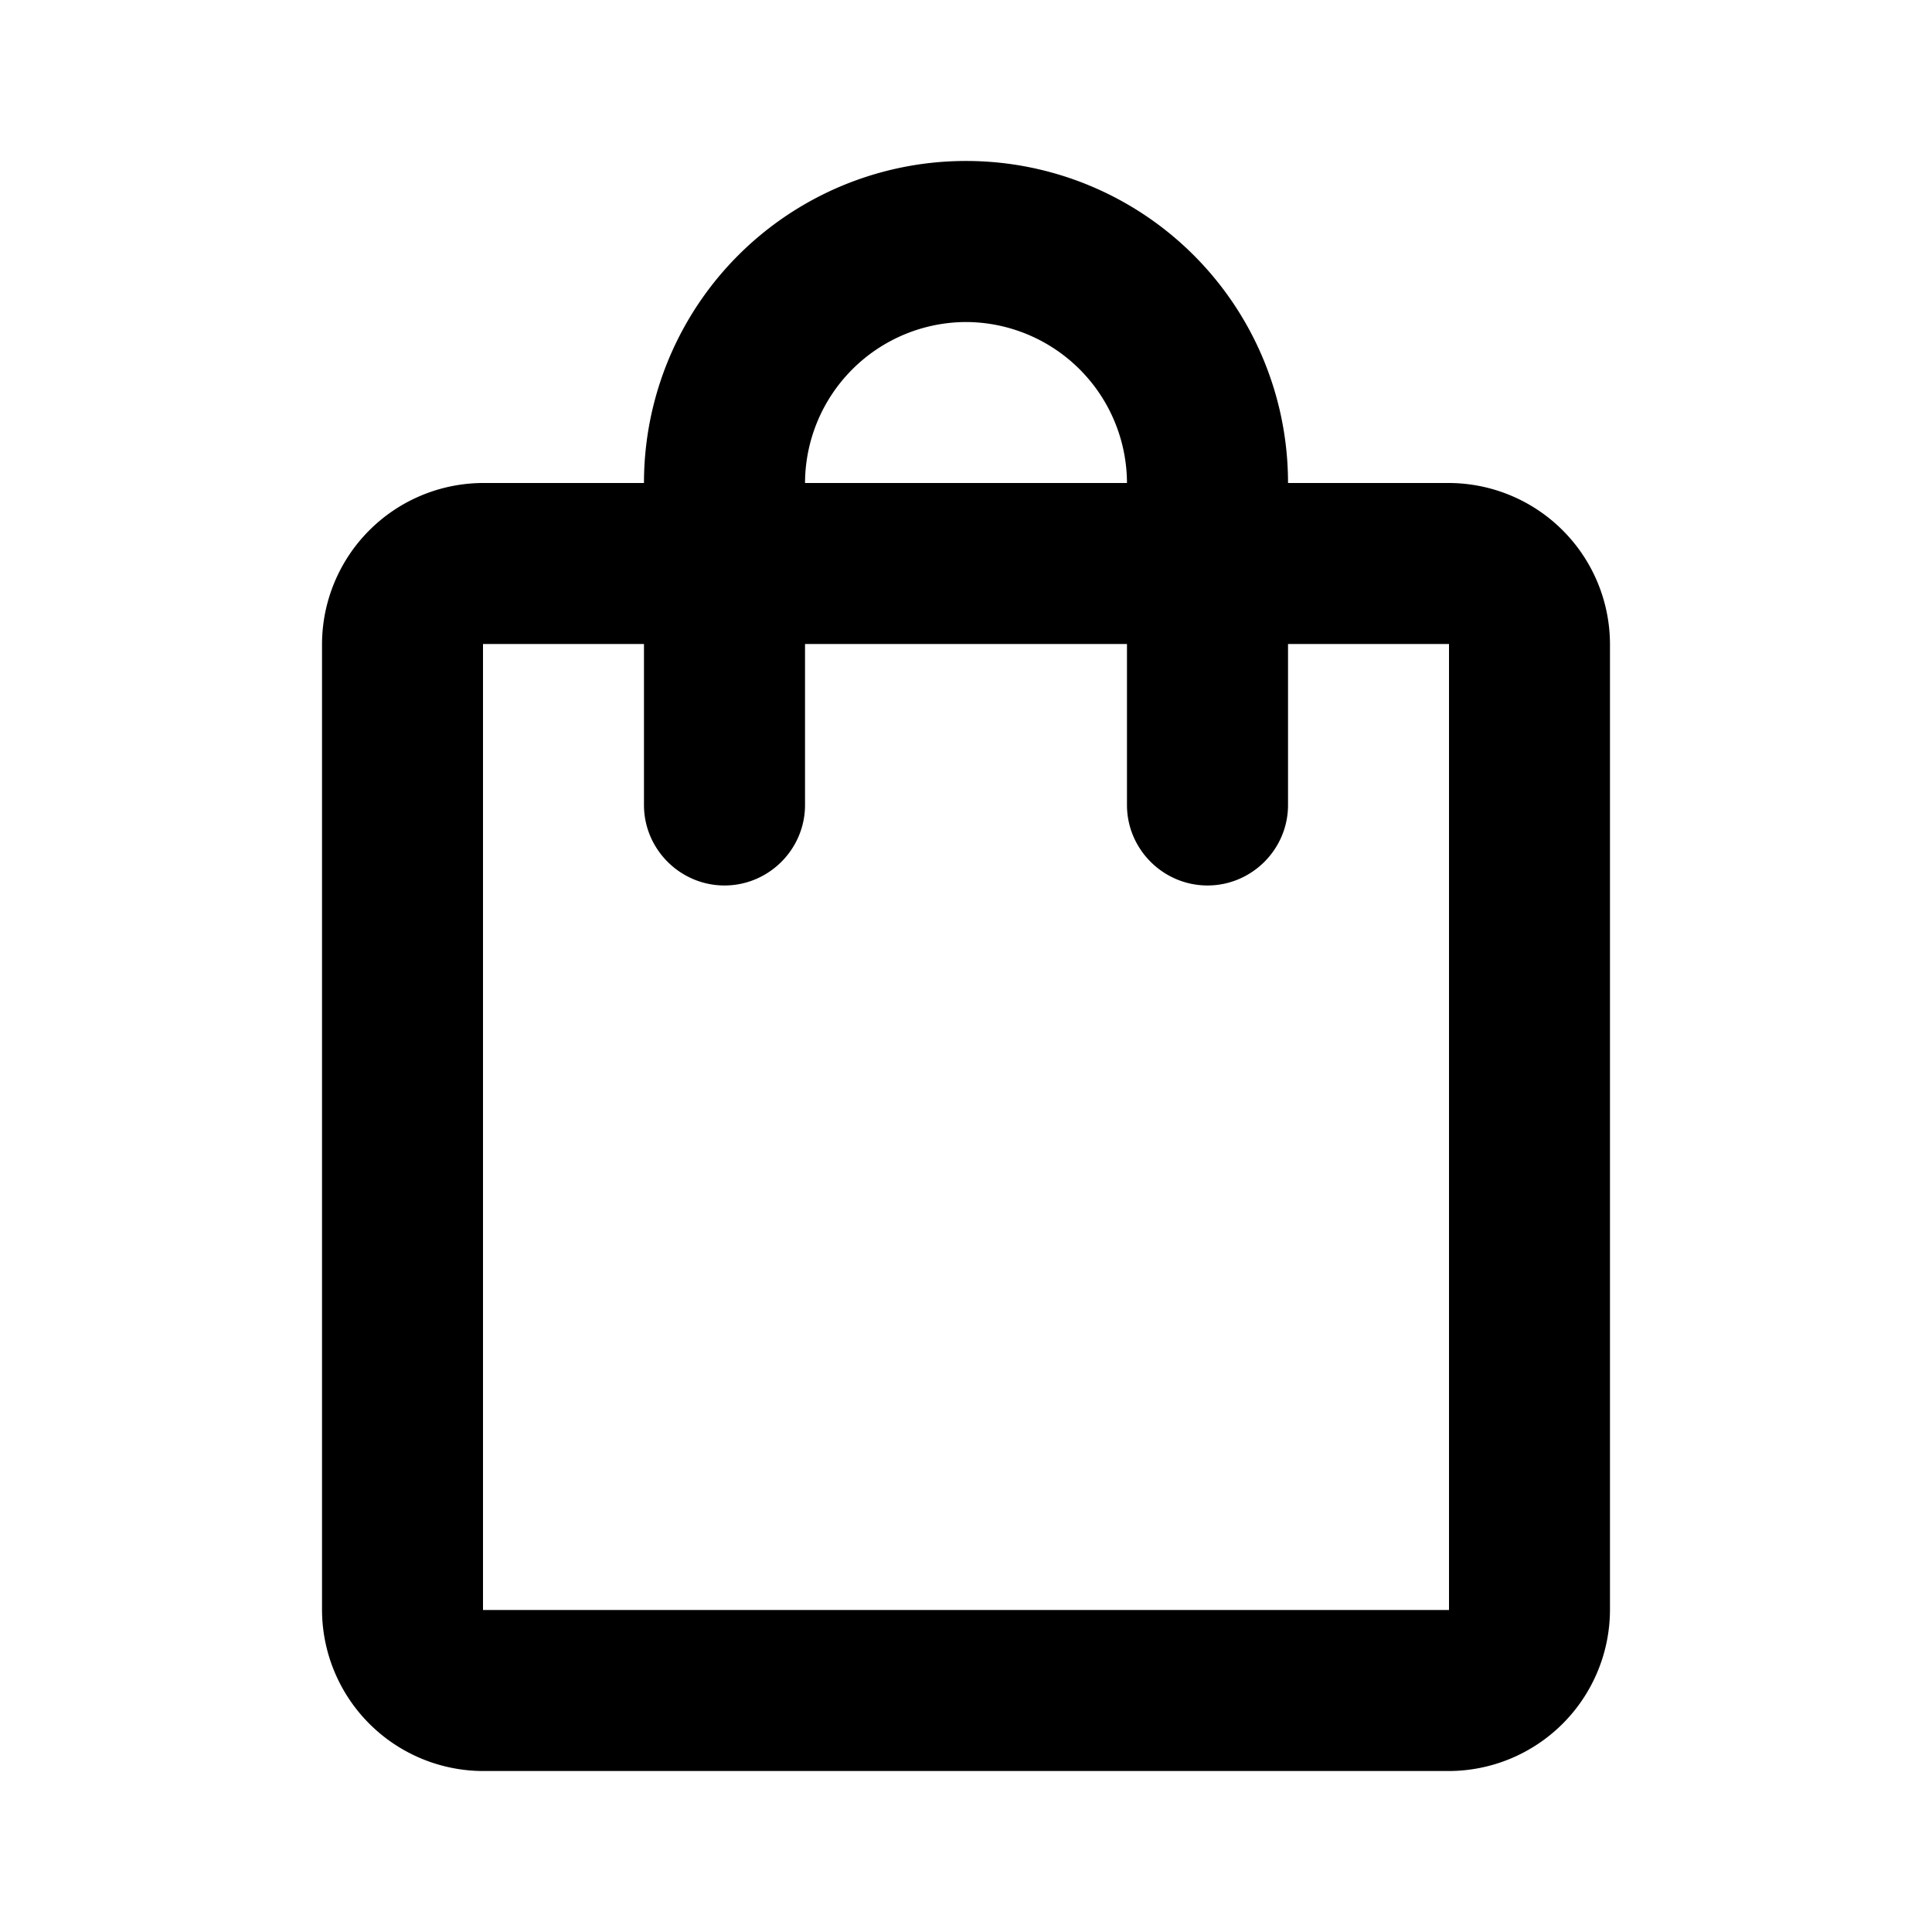 <svg width="25" height="25" fill="none" xmlns="http://www.w3.org/2000/svg"><path d="M18.75 6.25h-2.083A4.165 4.165 0 0 0 12.5 2.083 4.166 4.166 0 0 0 8.333 6.25H6.25a2.09 2.09 0 0 0-2.083 2.083v12.5a2.09 2.09 0 0 0 2.083 2.084h12.5a2.09 2.09 0 0 0 2.083-2.084v-12.5A2.09 2.09 0 0 0 18.75 6.25ZM12.5 4.167a2.09 2.09 0 0 1 2.083 2.083h-4.166A2.09 2.09 0 0 1 12.5 4.167Zm6.25 16.666H6.25v-12.5h2.083v2.084c0 .573.47 1.041 1.042 1.041.573 0 1.042-.468 1.042-1.041V8.333h4.166v2.084c0 .573.47 1.041 1.042 1.041.573 0 1.042-.468 1.042-1.041V8.333h2.083v12.5Z" fill="#000"/></svg>